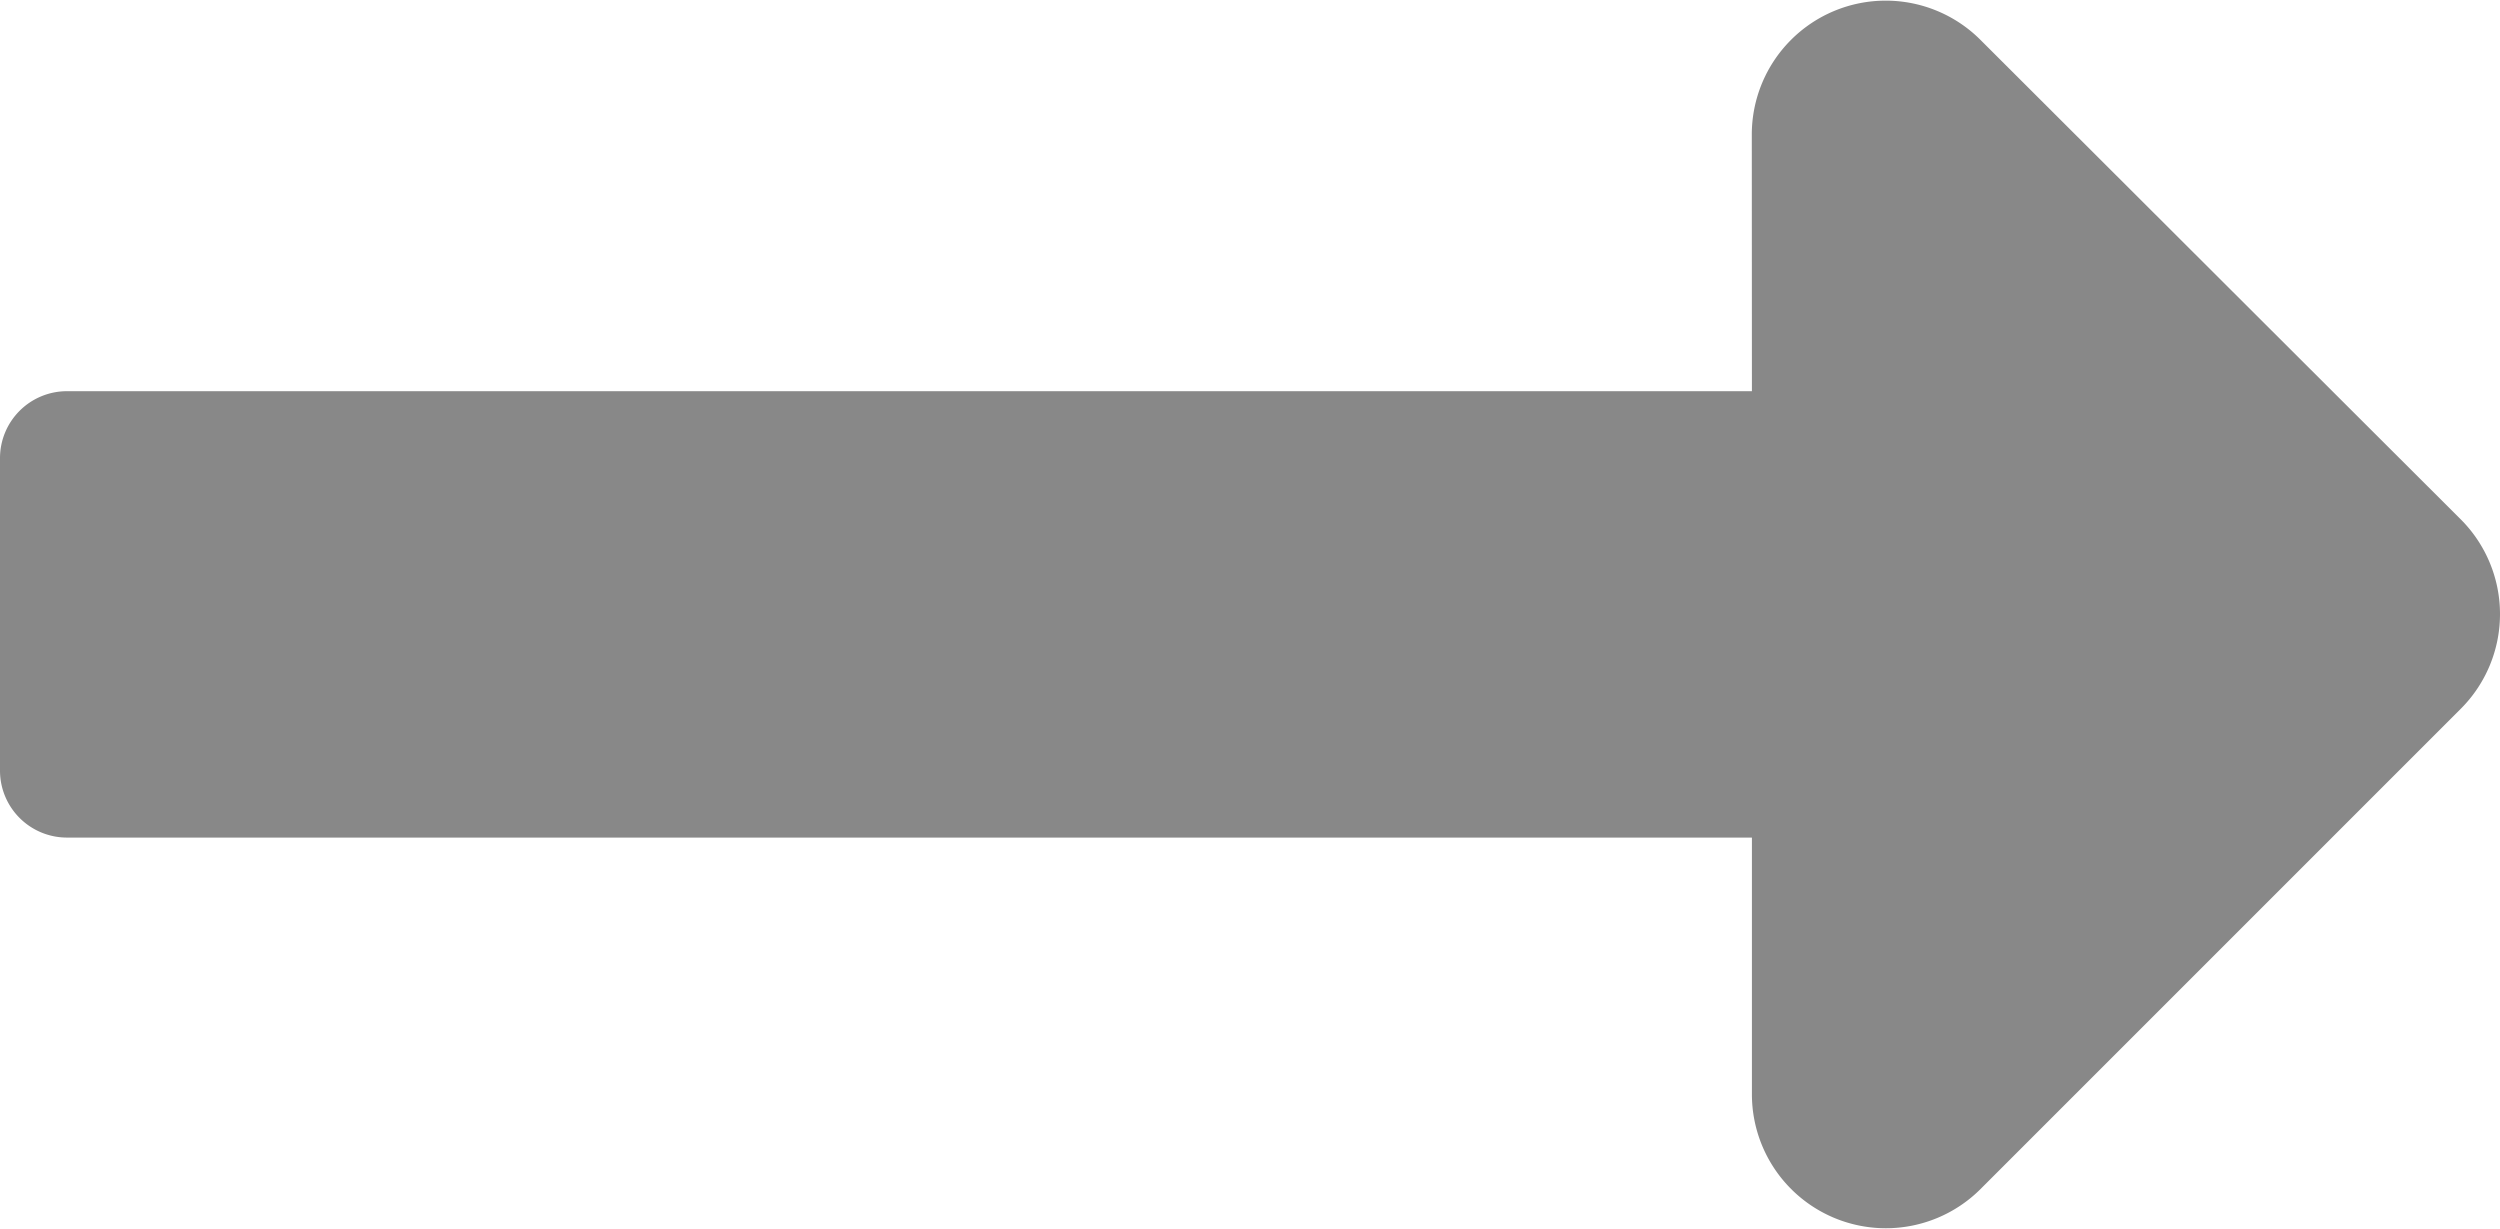 <svg xmlns="http://www.w3.org/2000/svg" xmlns:xlink="http://www.w3.org/1999/xlink" width="21.428" height="10.533" viewBox="0 0 21.428 10.533">
  <defs>
    <clipPath id="clip-path">
      <rect width="21.428" height="10.533" fill="none"/>
    </clipPath>
  </defs>
  <g id="Repeat_Grid_6" data-name="Repeat Grid 6" clip-path="url(#clip-path)">
    <g transform="translate(-1498.588 -1320.467)">
      <path id="Icon_awesome-long-arrow-alt-right" data-name="Icon awesome-long-arrow-alt-right" d="M15.016,13.611H.574A.574.574,0,0,0,0,14.185v2.678a.574.574,0,0,0,.574.574H15.016v2.2a1.148,1.148,0,0,0,1.96.812l4.116-4.116a1.148,1.148,0,0,0,0-1.623L16.975,10.6a1.148,1.148,0,0,0-1.96.812Z" transform="translate(1498.588 1310.209)" fill="#888"/>
    </g>
  </g>
</svg>
